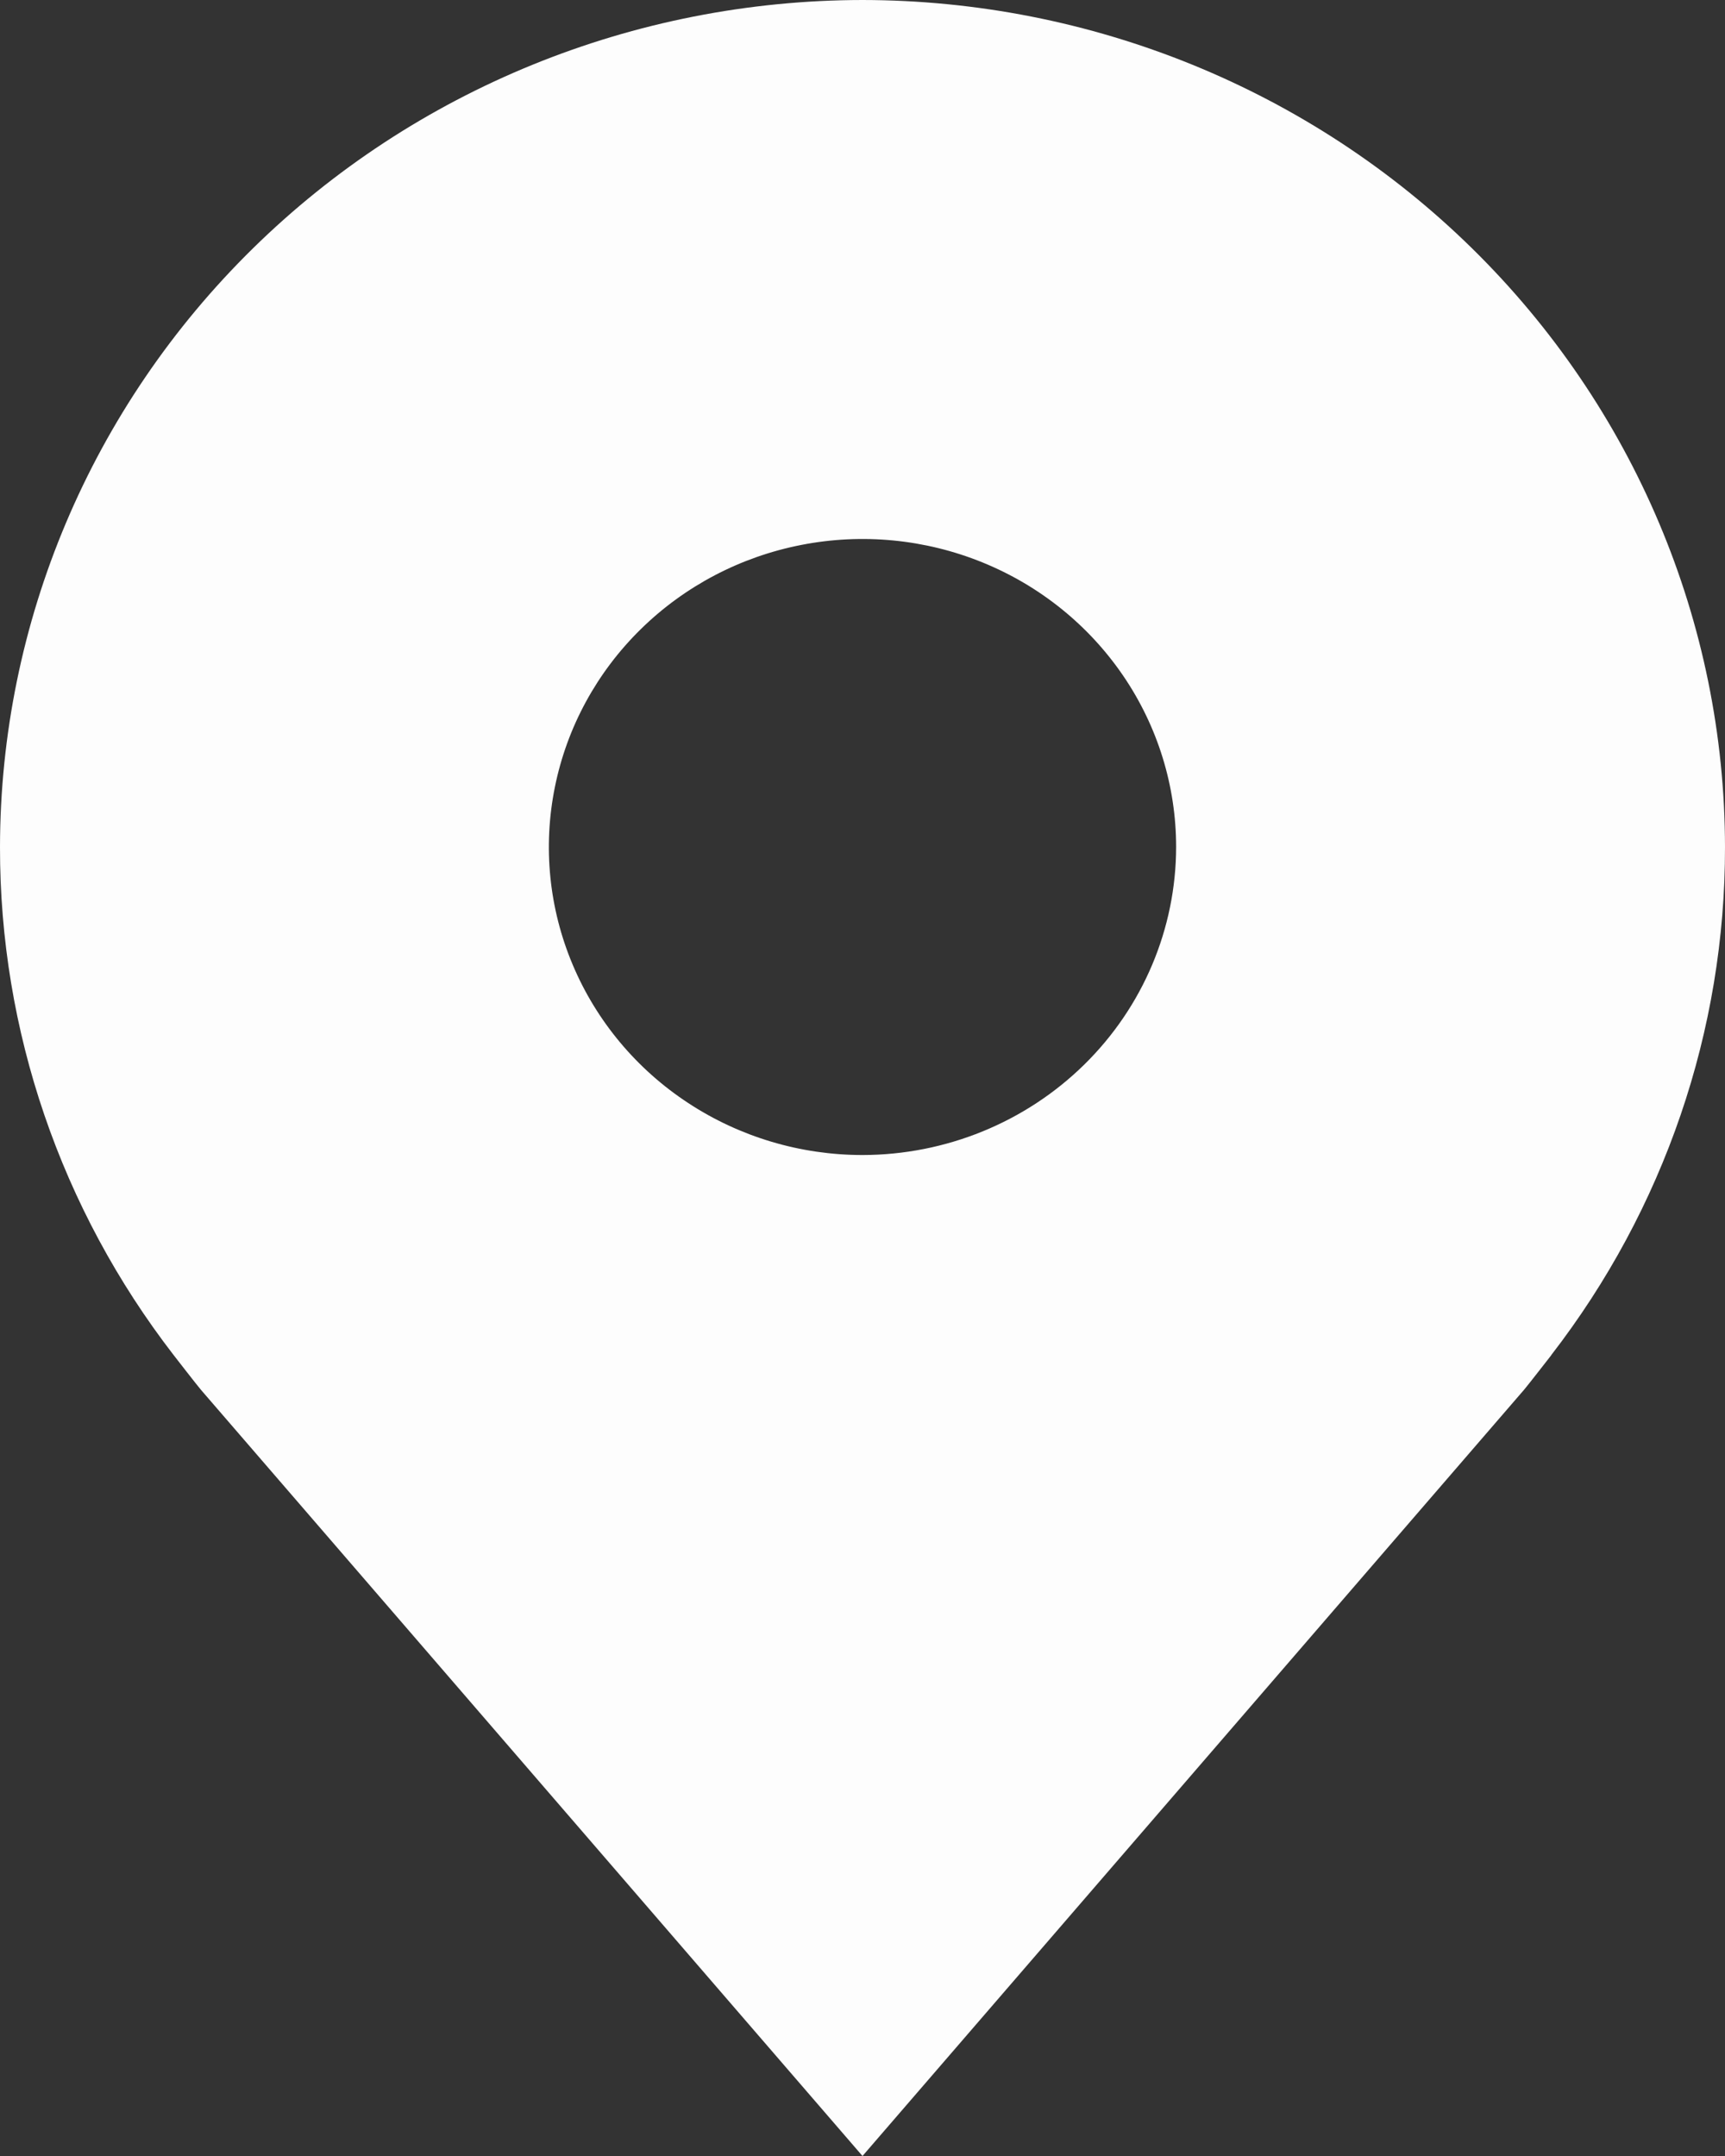 <svg width="32" height="40" viewBox="0 0 32 40" fill="none" xmlns="http://www.w3.org/2000/svg">
<rect x="0" y="0" width="32" height="40" fill="#333333" stroke="none"/>
<path d="M16 0C11.758 0.005 7.691 1.662 4.692 4.608C1.692 7.554 0.005 11.548 1.70224e-05 15.714C-0.005 19.119 1.127 22.431 3.223 25.143C3.223 25.143 3.66 25.707 3.731 25.789L16 40L28.275 25.781C28.339 25.706 28.777 25.143 28.777 25.143L28.778 25.139C30.873 22.428 32.005 19.117 32 15.714C31.995 11.548 30.308 7.554 27.308 4.608C24.309 1.662 20.242 0.005 16 0ZM16 21.429C14.849 21.429 13.724 21.093 12.768 20.465C11.811 19.838 11.065 18.945 10.625 17.901C10.184 16.857 10.069 15.708 10.294 14.6C10.518 13.491 11.072 12.473 11.886 11.674C12.7 10.874 13.736 10.33 14.865 10.11C15.993 9.889 17.163 10.002 18.227 10.435C19.29 10.867 20.198 11.6 20.838 12.54C21.477 13.479 21.818 14.584 21.818 15.714C21.816 17.229 21.203 18.682 20.112 19.753C19.021 20.824 17.543 21.427 16 21.429Z" fill="#FDFDFD"/>
</svg>
